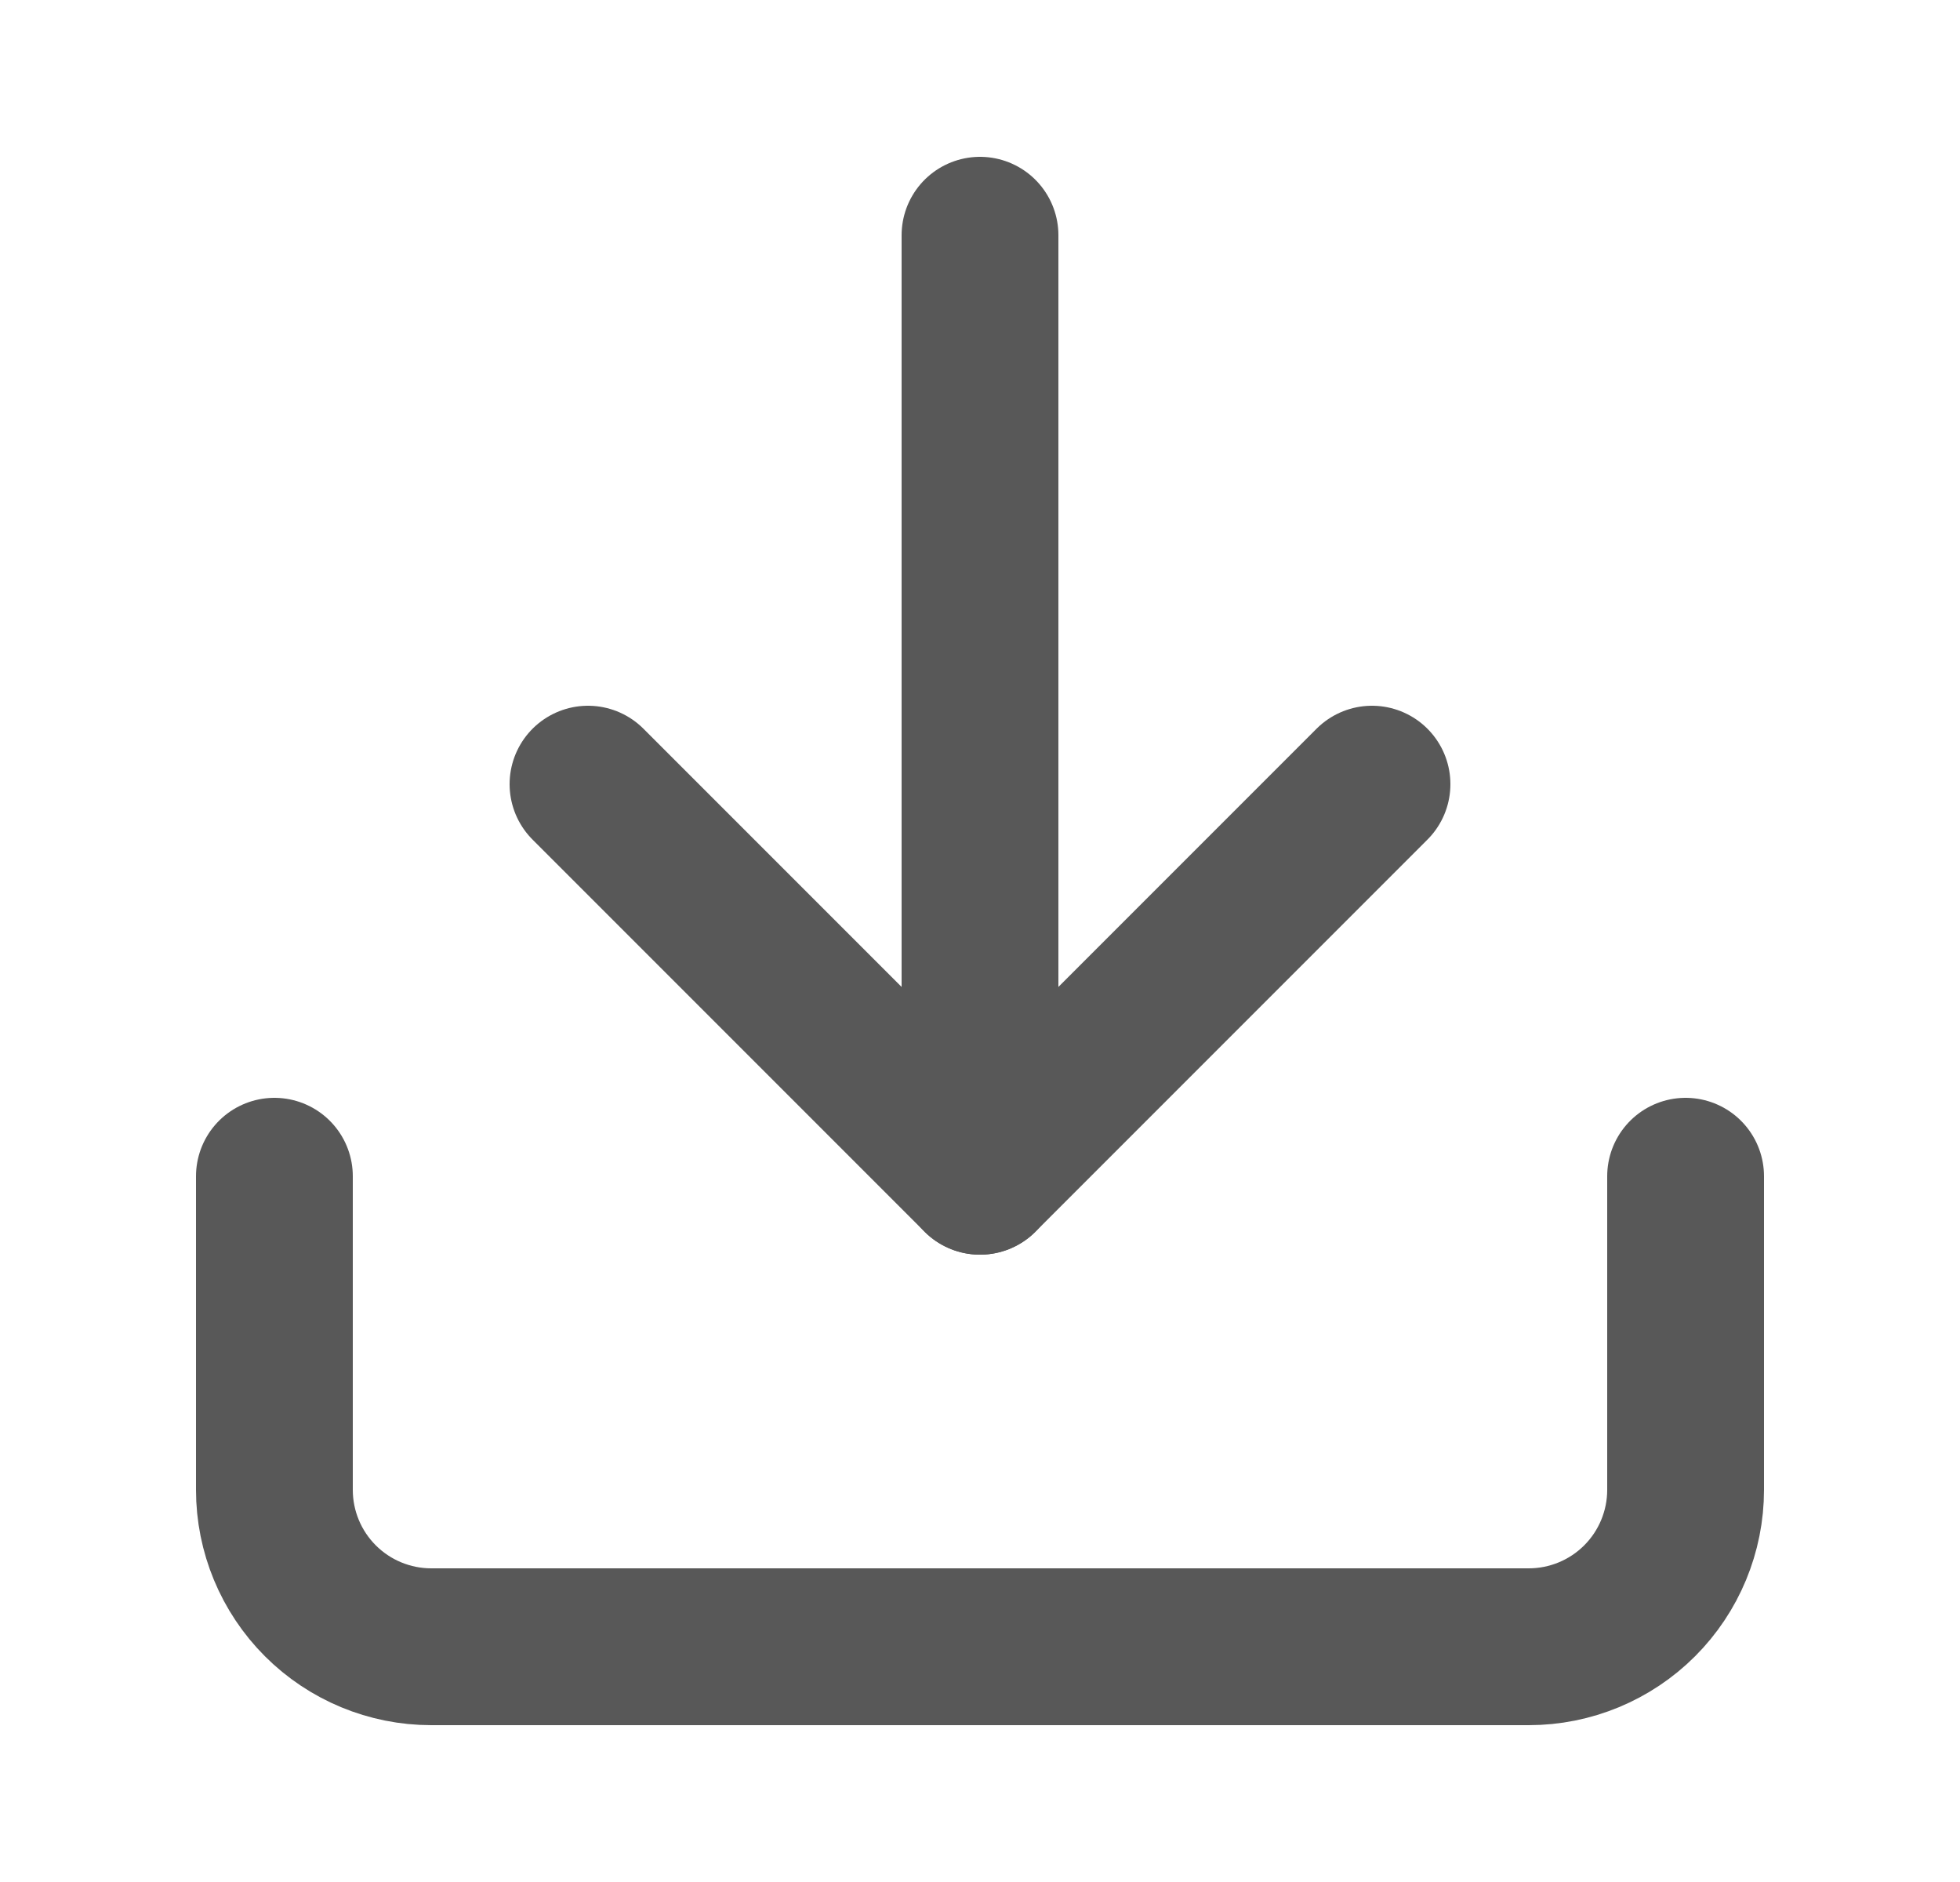 <svg width="25" height="24" viewBox="0 0 25 24" fill="none" xmlns="http://www.w3.org/2000/svg">
<path d="M21.5 15V19C21.5 19.53 21.289 20.039 20.914 20.414C20.539 20.789 20.03 21 19.5 21H5.5C4.97 21 4.461 20.789 4.086 20.414C3.711 20.039 3.5 19.53 3.5 19V15" stroke="#585858" stroke-width="2" stroke-linecap="round" stroke-linejoin="round"/>
<path d="M7.5 10L12.5 15L17.5 10" stroke="#585858" stroke-width="2" stroke-linecap="round" stroke-linejoin="round"/>
<path d="M12.5 15V3" stroke="#585858" stroke-width="2" stroke-linecap="round" stroke-linejoin="round"/>
</svg>
